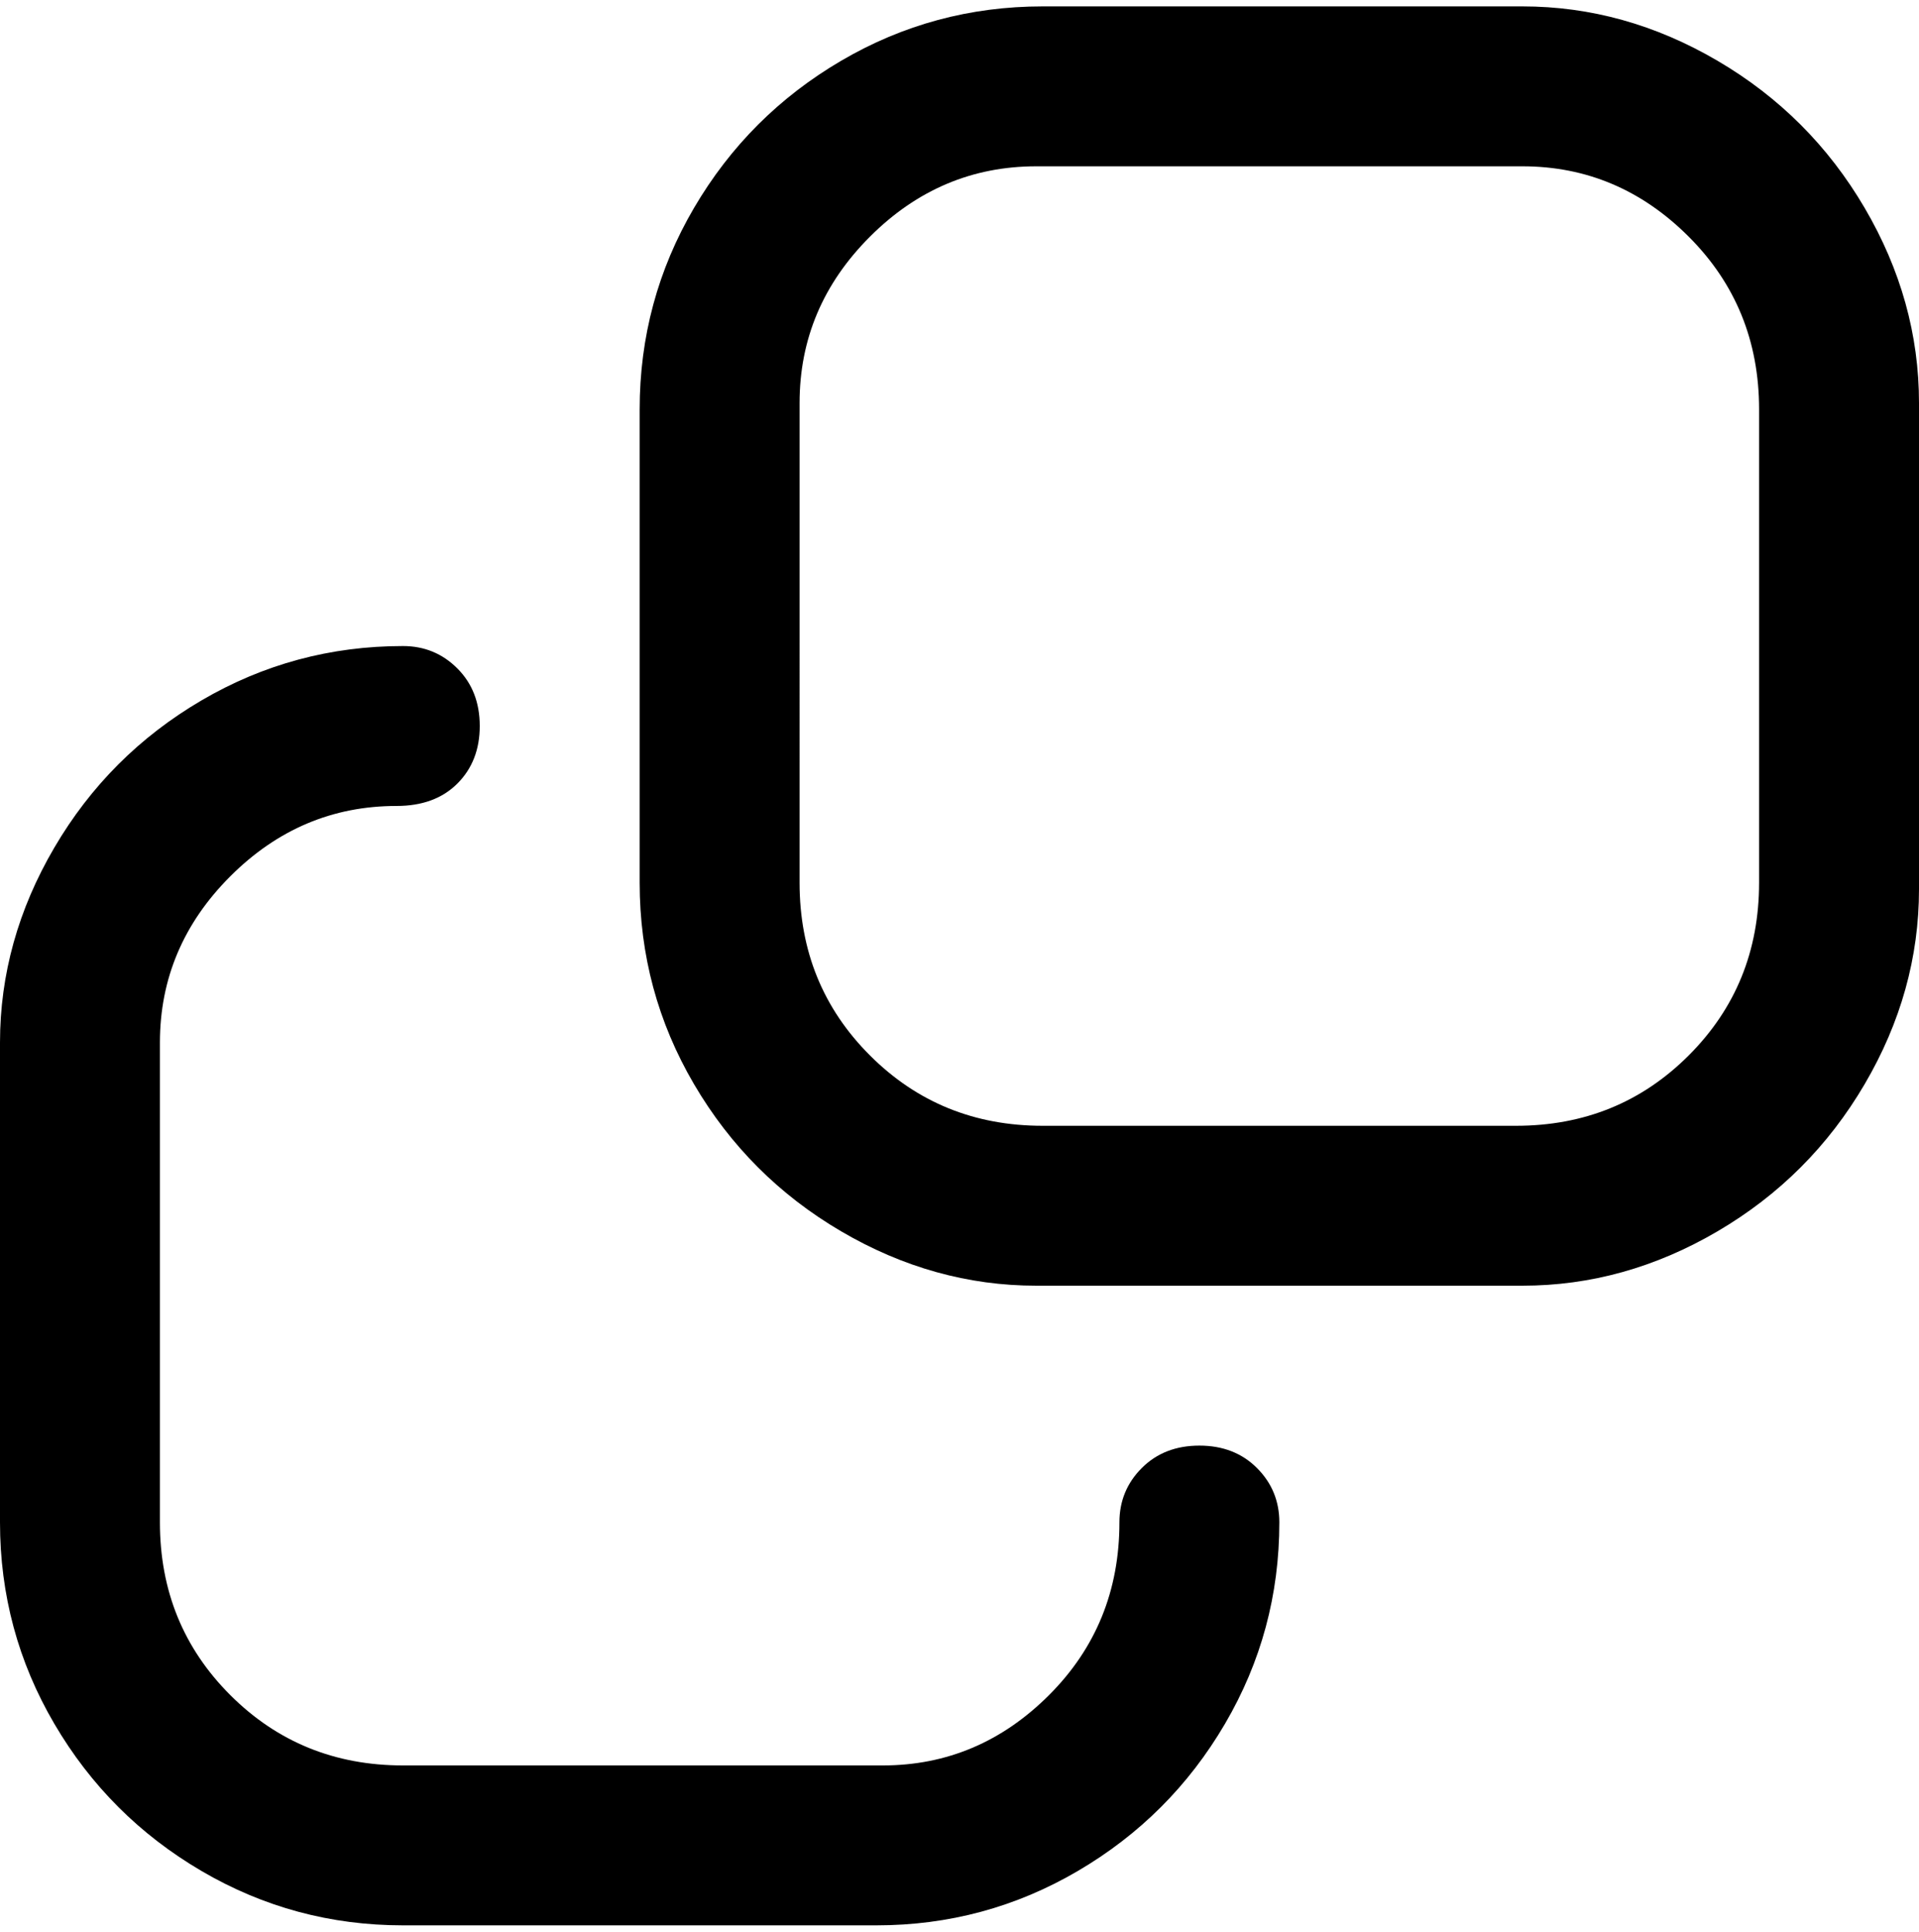 <svg viewBox="0 0 300 302.001" xmlns="http://www.w3.org/2000/svg"><path d="M238 1h-75q-17 0-31.5 8.5t-23 23Q100 47 100 64v74q0 17 8.5 31.5t23 23Q146 201 162 201h76q16 0 30.5-8.5t23-23Q300 155 300 139V63q0-16-8.5-30.5t-23-23Q254 1 238 1zm37 137q0 16-11 27t-27 11h-74q-16 0-27-11t-11-27V63q0-15 11-26t26-11h76q15 0 26 11t11 27v74zm-75 100q0 17-8.5 31.5t-23 23Q154 301 137 301H63q-17 0-31.5-8.5t-23-23Q0 255 0 238v-75q0-16 8.5-30.5t23-23Q46 101 63 101q5 0 8.5 3.5t3.5 9q0 5.5-3.5 9T62 126q-15 0-26 11t-11 26v75q0 16 11 27t27 11h75q15 0 26-11t11-27q0-5 3.5-8.5t9-3.5q5.5 0 9 3.5t3.5 8.5z"/></svg>